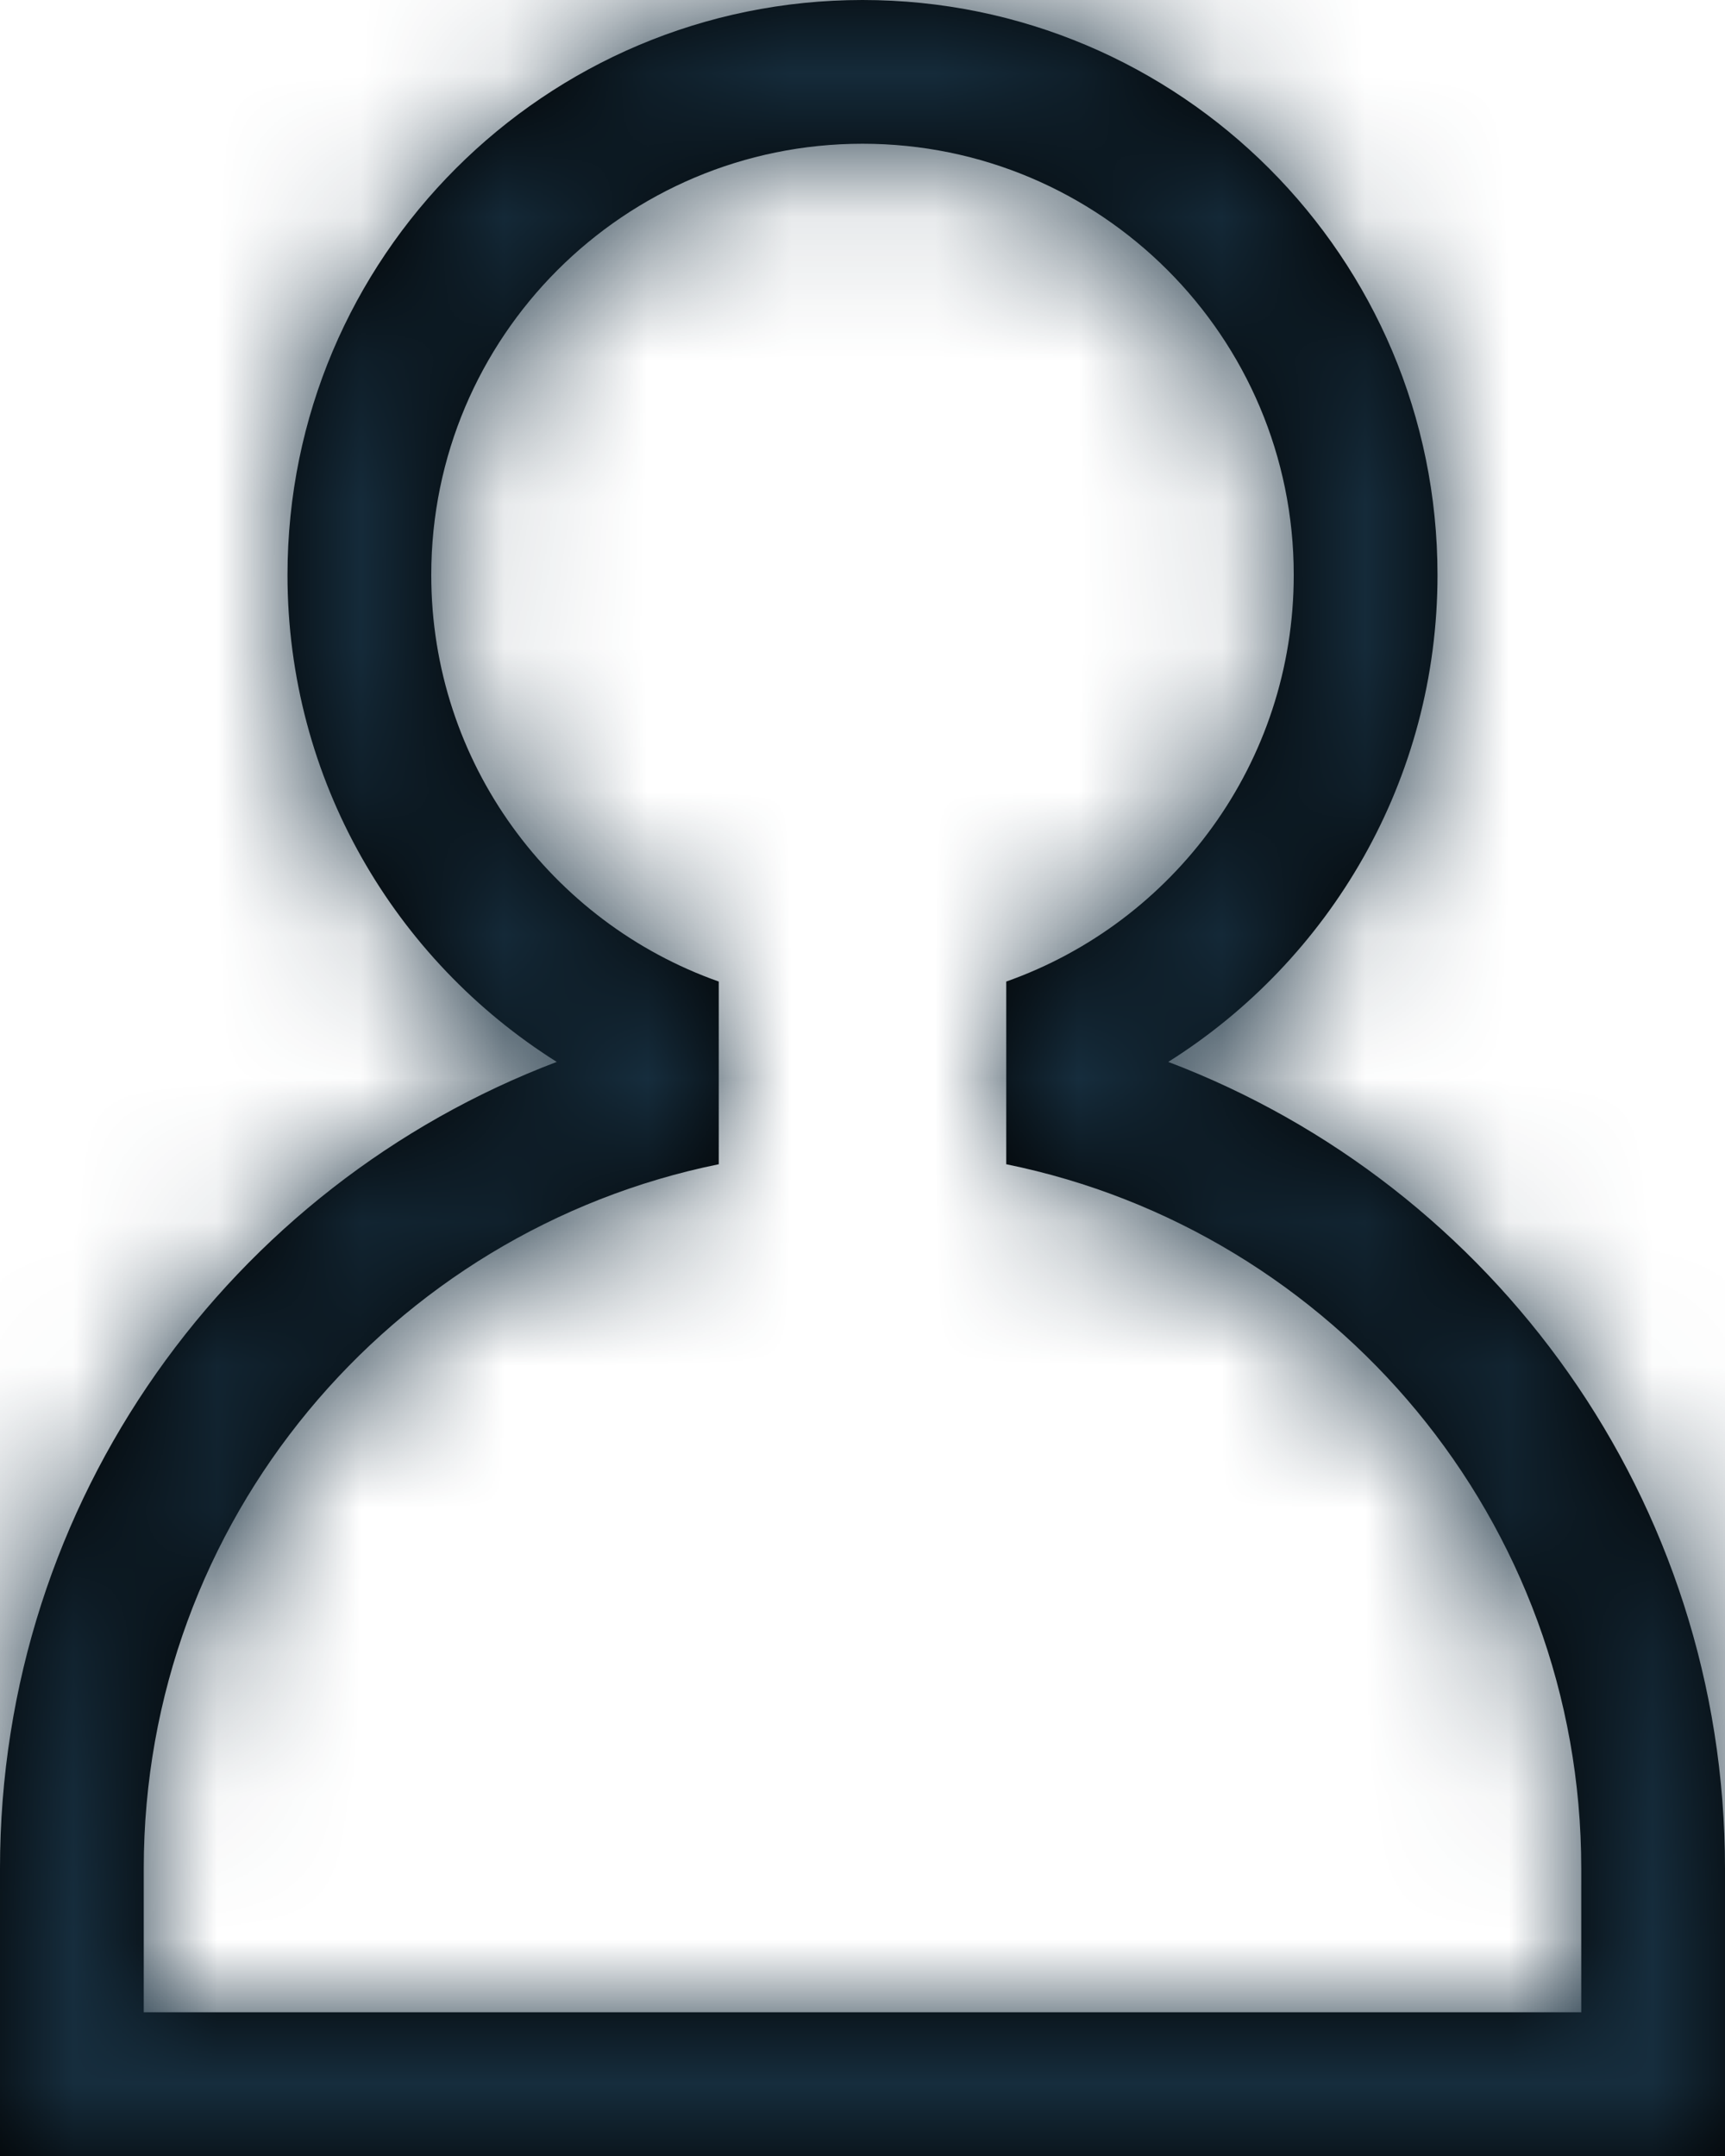 <?xml version="1.0" encoding="UTF-8"?>
<svg width="12px" height="15px" viewBox="0 0 12 15" version="1.1" xmlns="http://www.w3.org/2000/svg" xmlns:xlink="http://www.w3.org/1999/xlink">
    <!-- Generator: Sketch 52.2 (67145) - http://www.bohemiancoding.com/sketch -->
    <title>01 General / 1.4a Icon Copy 3</title>
    <desc>Created with Sketch.</desc>
    <defs>
        <path d="M17,17 L17,19 L5,19 L5,17 C5,14.435 6.609,12.247 8.873,11.388 C7.748,10.68 7,9.427 7,8 C7,5.791 8.791,4 11,4 C13.209,4 15,5.791 15,8 C15,9.427 14.252,10.68 13.127,11.388 C15.391,12.247 17,14.435 17,17 Z M10,10.829 L10,12.1 C7.718,12.564 6,14.581 6,17 L6,18 L16,18 L16,17 C16,14.581 14.282,12.564 12,12.1 L12,10.829 C13.165,10.417 14,9.307 14,8 C14,6.343 12.657,5 11,5 C9.343,5 8,6.343 8,8 C8,9.307 8.835,10.417 10,10.829 Z" id="path-1"></path>
    </defs>
    <g id="Symbols" stroke="none" stroke-width="1" fill="none" fill-rule="evenodd">
        <g id="Item/Active-State" transform="translate(-86, -80)">
            <g id="01-General-/-1.4a-Icon">
                <g transform="translate(80, 75)">
                    <g id="01-General-/-Primitives-/-Icons-/-User" transform="translate(1, 1)">
                        <mask id="mask-2" fill="white">
                            <use xlink:href="#path-1"></use>
                        </mask>
                        <use id="Icon" fill="#000000" fill-rule="nonzero" xlink:href="#path-1"></use>
                        <g id="01-General-/-Primitives-/-Fill-/-Dark" mask="url(#mask-2)" fill="#162D3D" fill-rule="evenodd">
                            <rect id="Fill-Dark" x="0" y="0" width="22" height="22"></rect>
                        </g>
                    </g>
                </g>
            </g>
        </g>
    </g>
</svg>